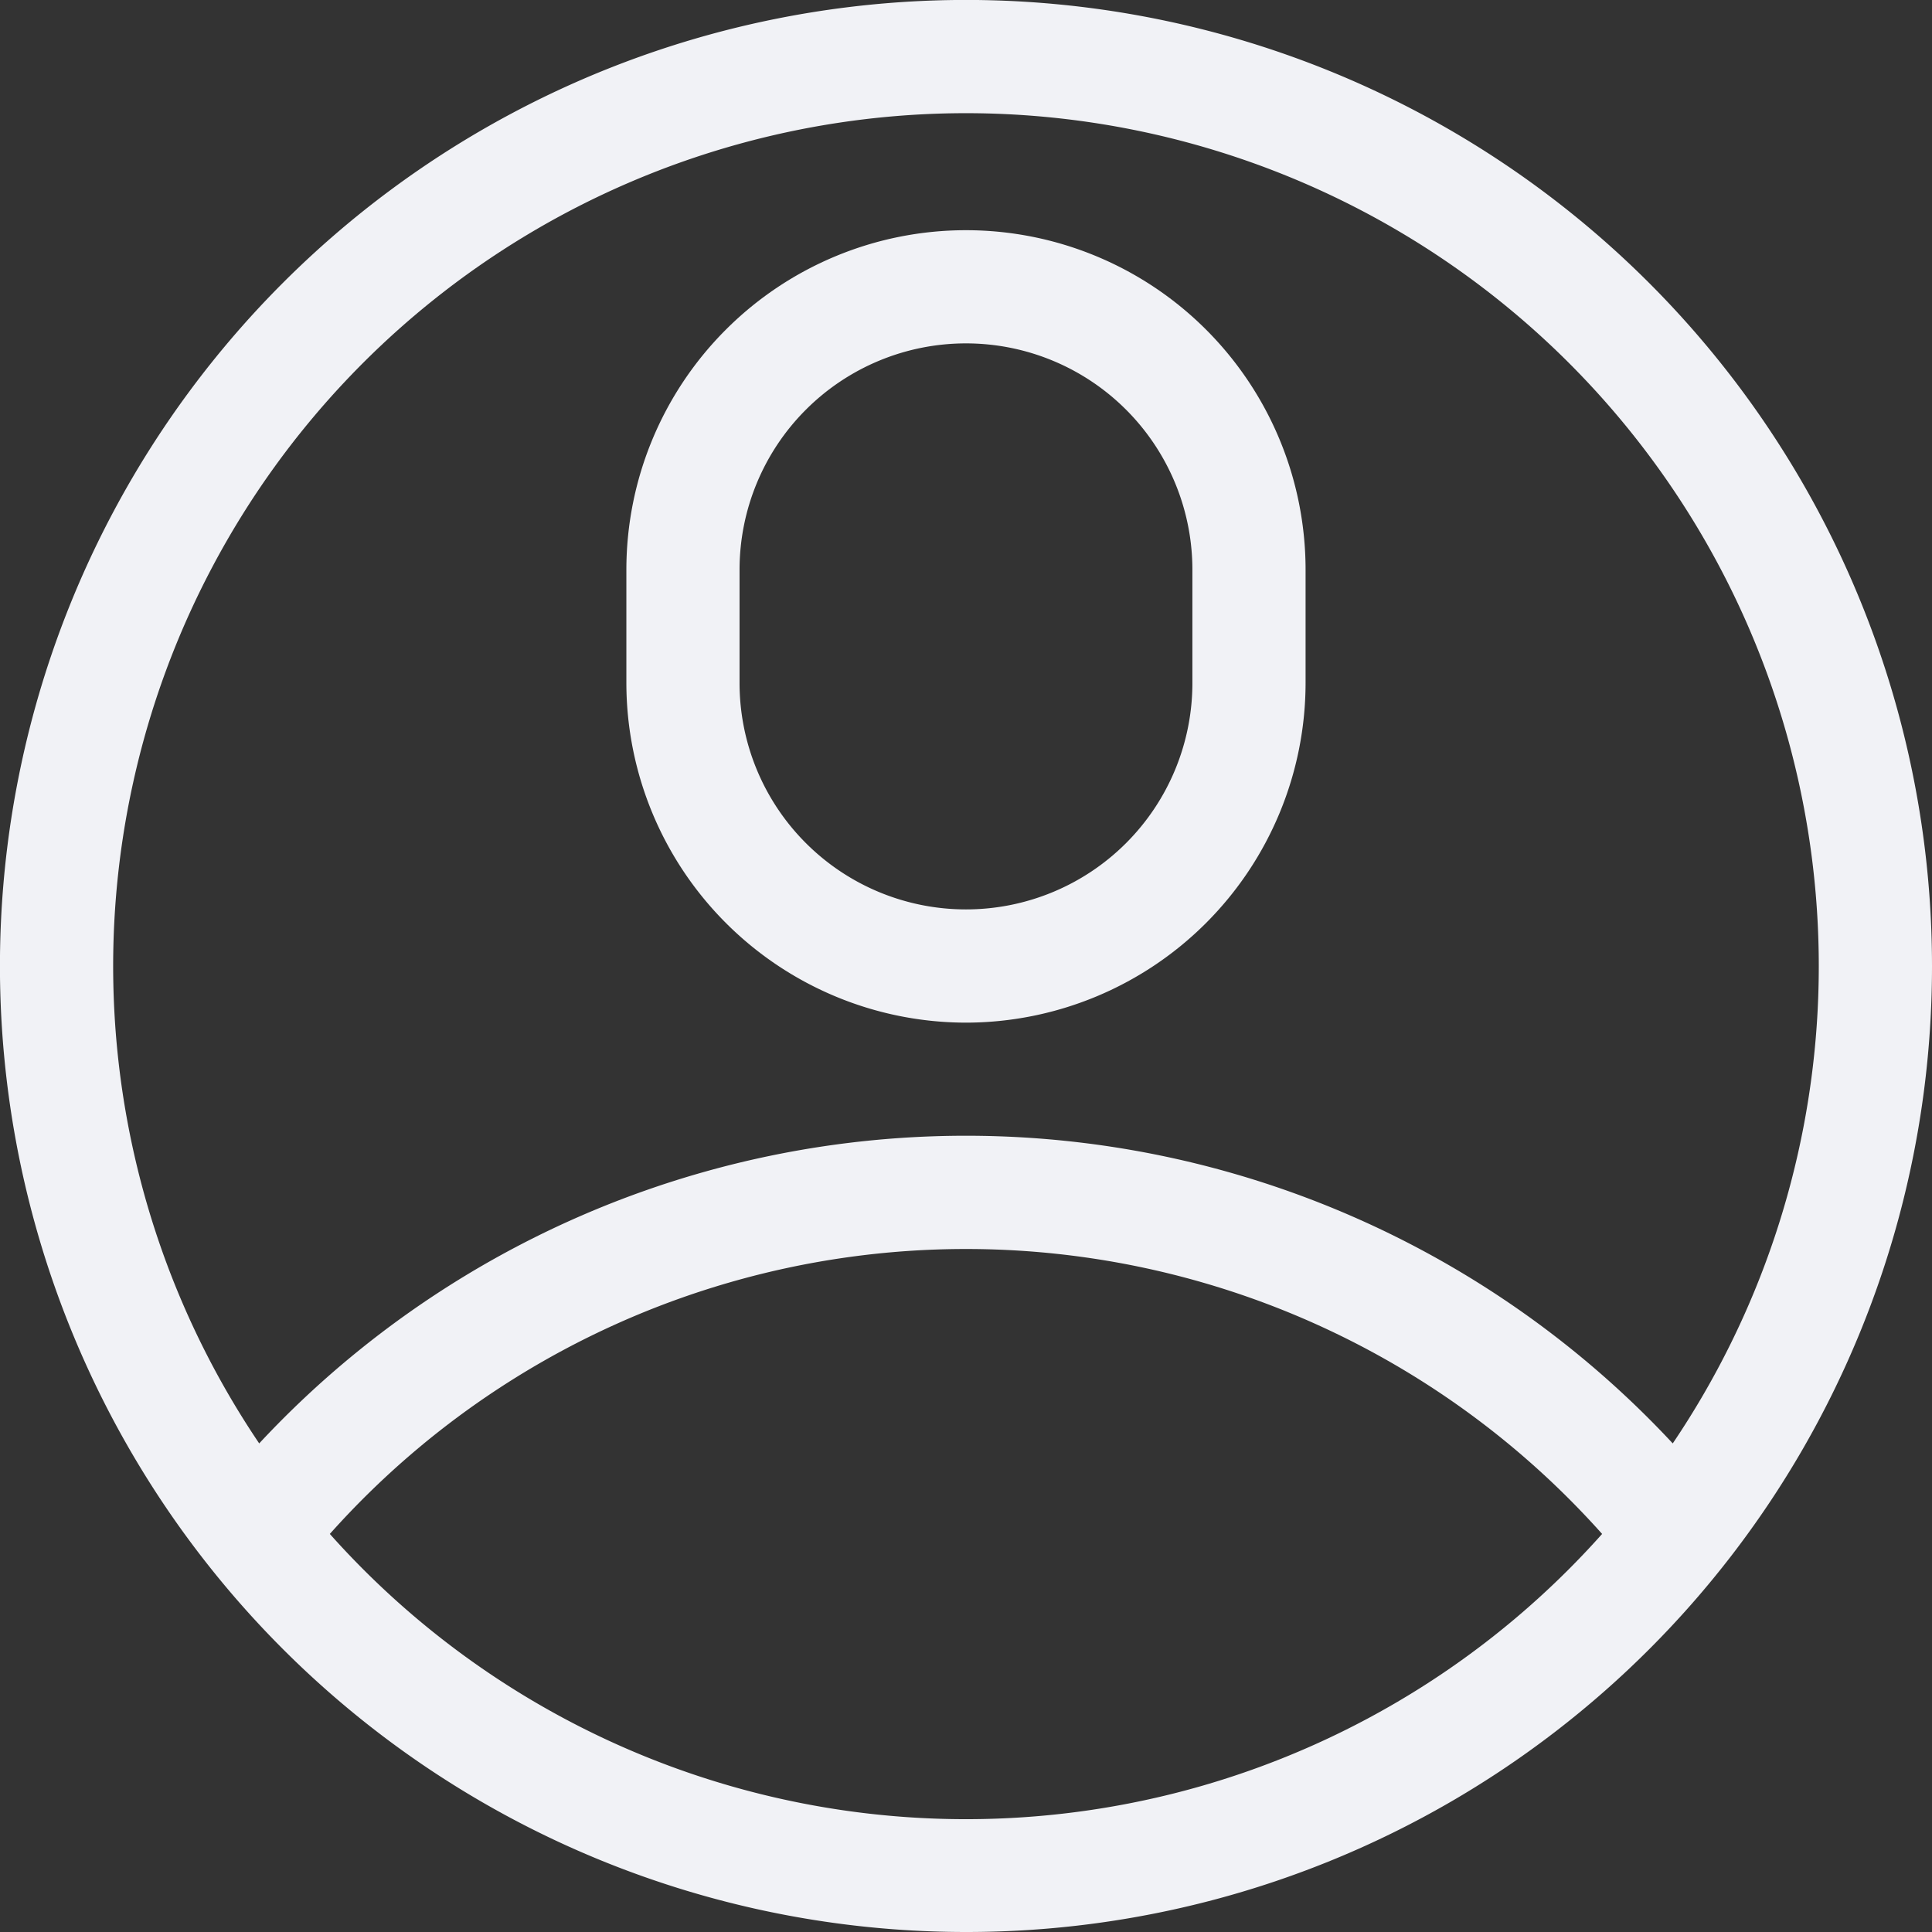 <svg id="account" xmlns="http://www.w3.org/2000/svg" width="37.775" height="37.775" viewBox="0 0 37.775 37.775">
  <rect x="0" y="0" width="37.775" height="37.775" fill="#333333" stroke="none"/>
  <path id="Path_1" data-name="Path 1" d="M37.775,18.888A18.888,18.888,0,1,0,18.888,37.775,18.877,18.877,0,0,0,37.775,18.888ZM18.888,2.213A16.677,16.677,0,0,1,32.706,28.222a18.88,18.88,0,0,0-27.638,0A16.677,16.677,0,0,1,18.888,2.213ZM6.449,29.992a16.67,16.67,0,0,1,24.876,0A16.658,16.658,0,0,1,6.449,29.992Zm0,0" fill="#f1f2f6"/>
  <path id="Path_2" data-name="Path 2" d="M172.64,76.494a6.648,6.648,0,0,0,6.64-6.64V67.64a6.64,6.64,0,1,0-13.28,0v2.213A6.648,6.648,0,0,0,172.64,76.494Zm-4.427-8.854a4.427,4.427,0,0,1,8.854,0v2.213a4.427,4.427,0,1,1-8.854,0Zm0,0" transform="translate(-153.753 -56.499)" fill="#f1f2f6"/>
</svg>
